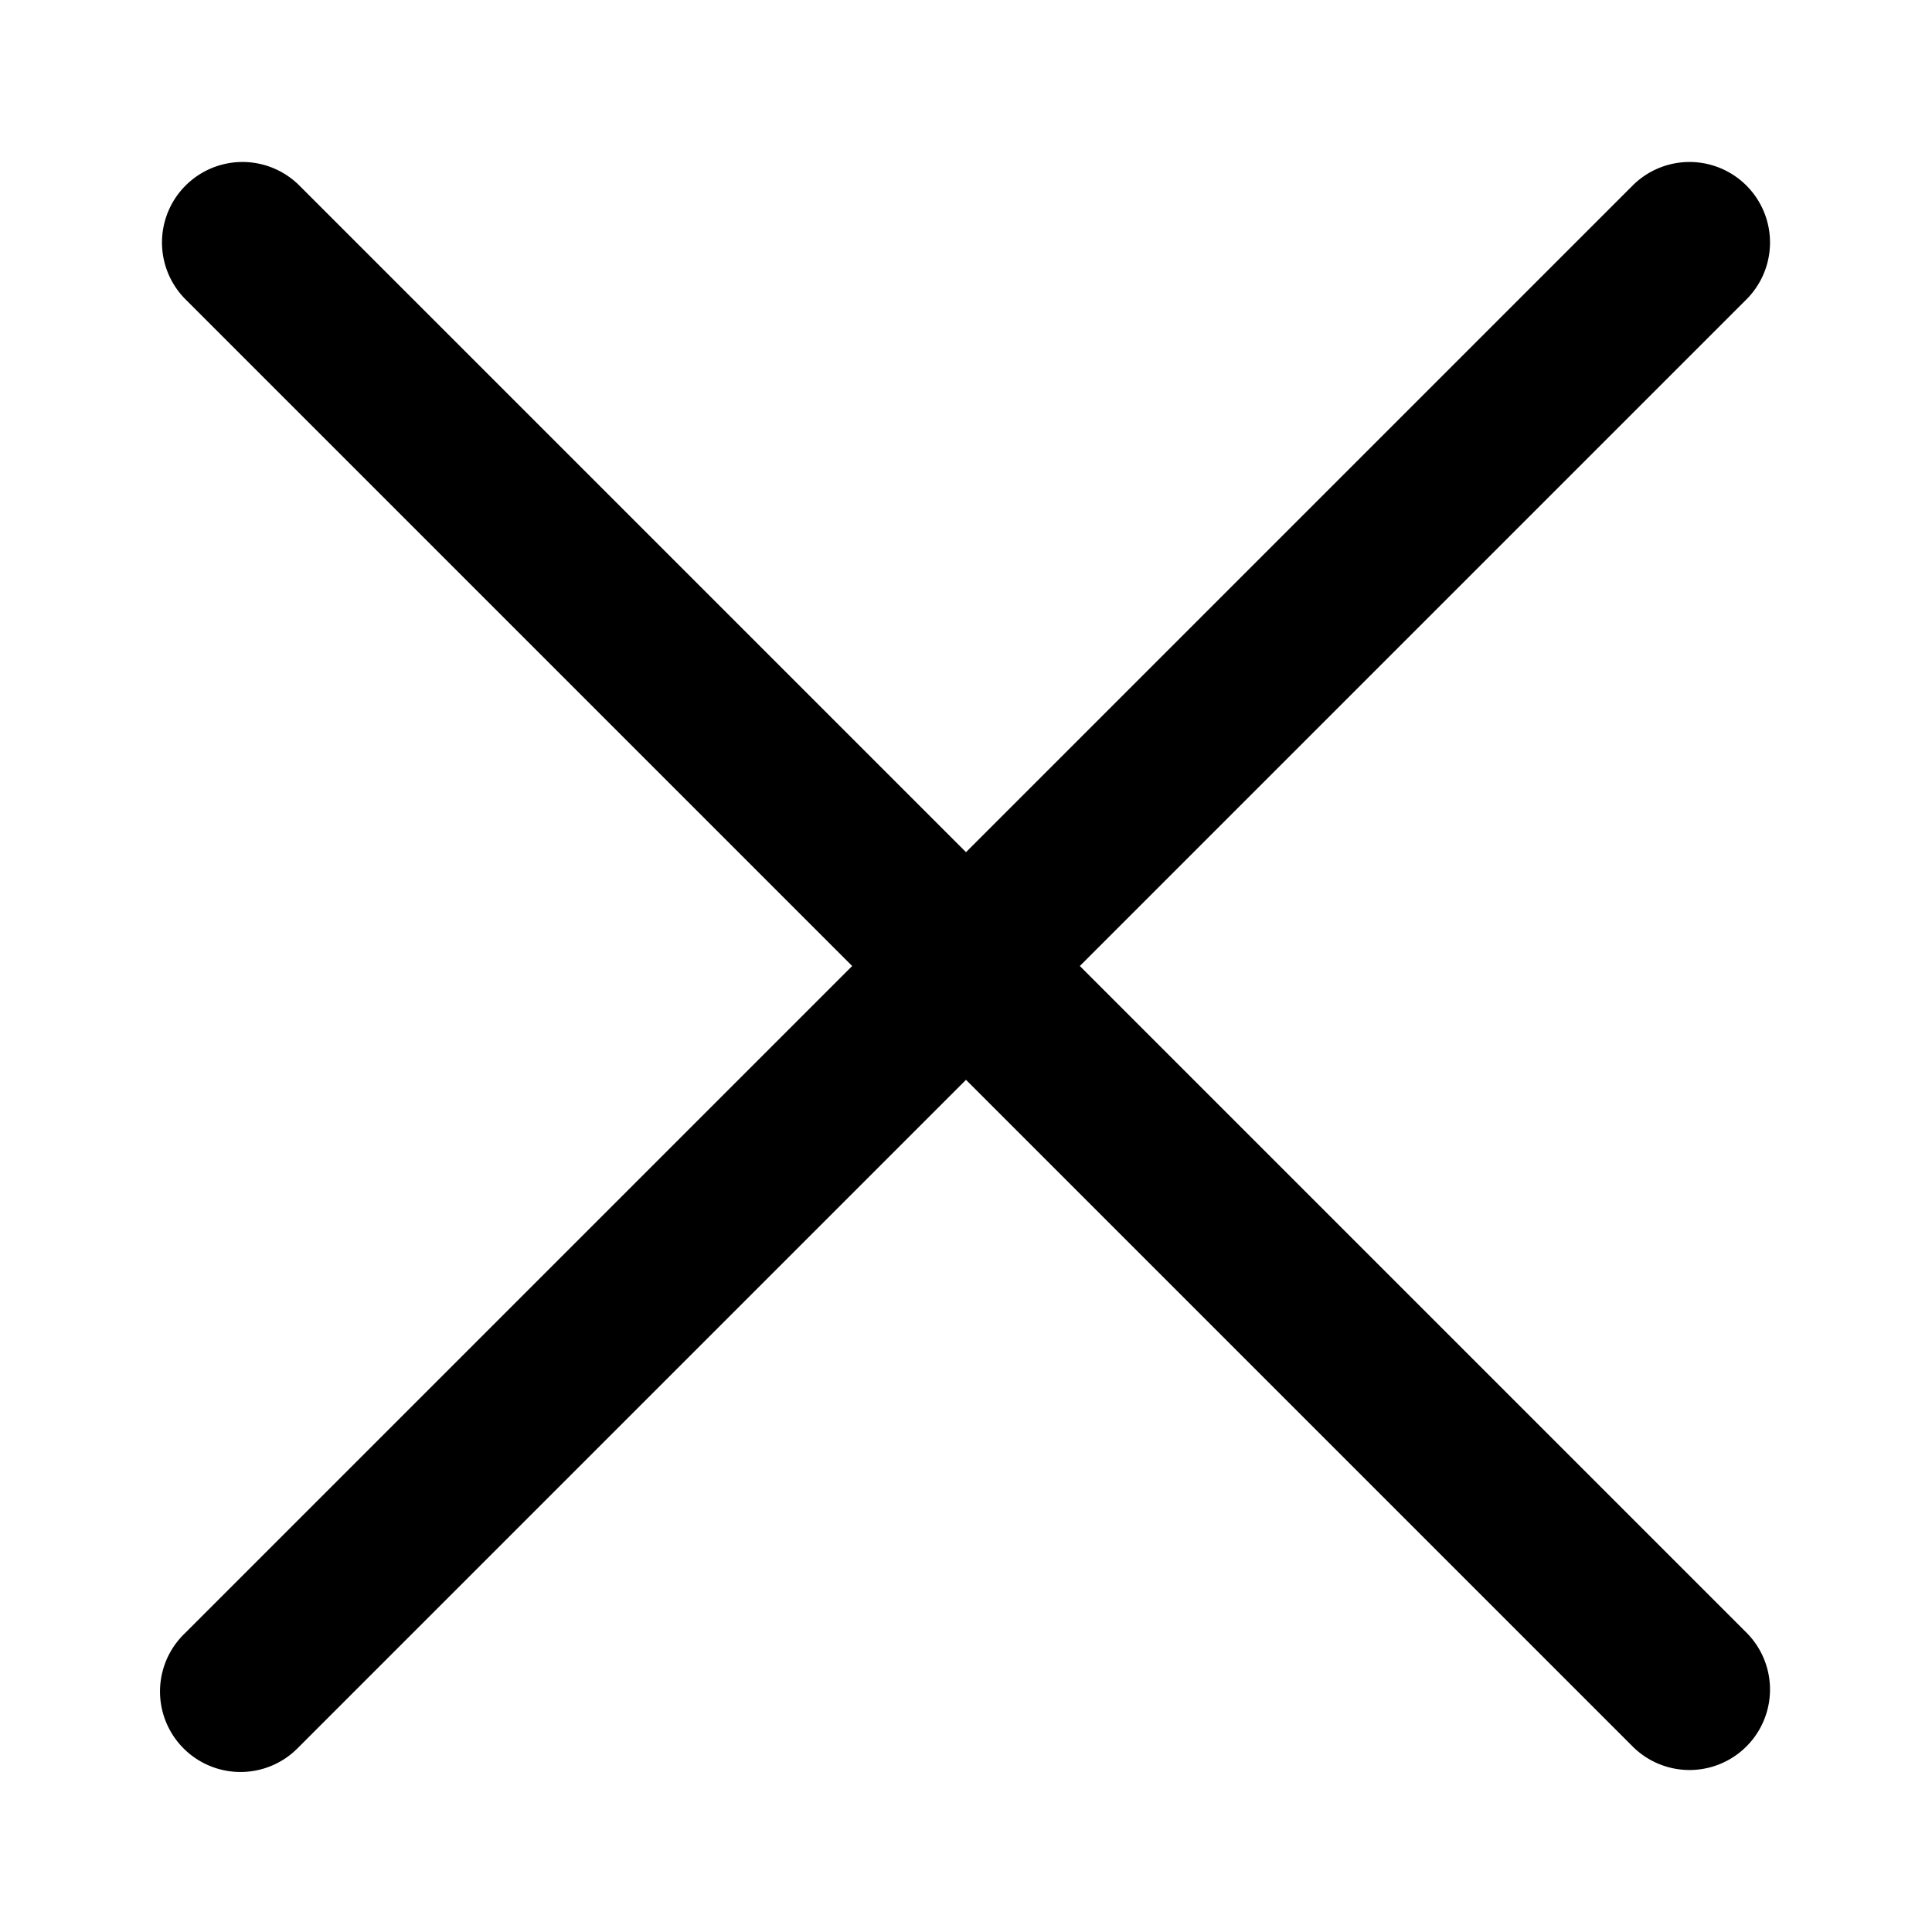 <svg xmlns="http://www.w3.org/2000/svg" viewBox="0 0 24 24">
  <path d="M3.707 2.293a1 1 0 0 0-1.414 1.414L10.586 12l-8.293 8.293a1 1 0 1 0 1.414 1.414L12 13.414l8.293 8.293a1 1 0 0 0 1.414-1.414L13.414 12l8.293-8.293a1 1 0 0 0-1.414-1.414L12 10.586 3.707 2.293Z"/>
</svg>

